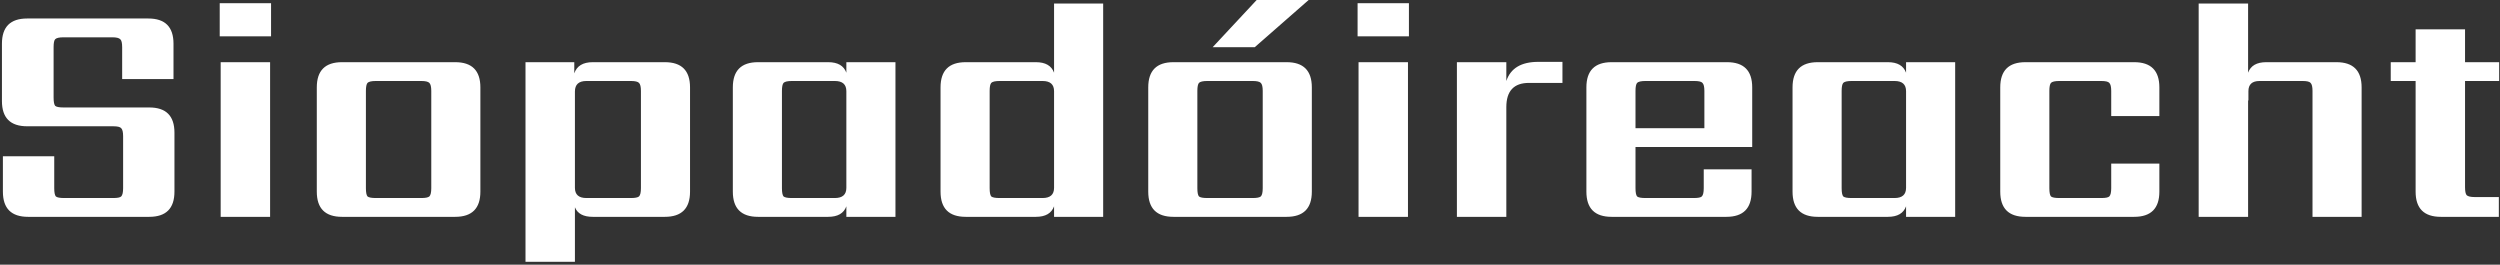 <svg width="784" height="83" viewBox="0 0 784 83" fill="none" xmlns="http://www.w3.org/2000/svg">
<rect x="0" y="0" width="784" height="83" fill="#333333" stroke="none"/>
<path d="M38.609 59V42.7C38.609 41.433 38.409 40.6 38.009 40.2C37.675 39.8 36.842 39.6 35.509 39.6H8.509C3.242 39.6 0.609 36.967 0.609 31.7V13.7C0.609 8.433 3.242 5.8 8.509 5.8H46.509C51.775 5.8 54.409 8.433 54.409 13.7V24.8H38.309V14.8C38.309 13.467 38.109 12.633 37.709 12.3C37.309 11.9 36.475 11.7 35.209 11.7H19.909C18.575 11.7 17.709 11.9 17.309 12.3C16.975 12.633 16.809 13.467 16.809 14.8V30.6C16.809 31.933 16.975 32.8 17.309 33.2C17.709 33.533 18.575 33.7 19.909 33.7H46.809C52.075 33.7 54.709 36.333 54.709 41.6V60.1C54.709 65.367 52.075 68 46.809 68H8.809C3.542 68 0.909 65.367 0.909 60.1V49H17.009V59C17.009 60.333 17.175 61.2 17.509 61.6C17.909 61.933 18.775 62.1 20.109 62.1H35.509C36.842 62.1 37.675 61.933 38.009 61.6C38.409 61.2 38.609 60.333 38.609 59ZM84.703 68H69.203V19.5H84.703V68ZM68.903 11.4V1H85.003V11.4H68.903ZM135.248 59V28.5C135.248 27.233 135.048 26.4 134.648 26C134.248 25.6 133.415 25.4 132.148 25.4H117.848C116.515 25.4 115.648 25.6 115.248 26C114.915 26.4 114.748 27.233 114.748 28.5V59C114.748 60.333 114.915 61.2 115.248 61.6C115.648 61.933 116.515 62.1 117.848 62.1H132.148C133.415 62.1 134.248 61.933 134.648 61.6C135.048 61.2 135.248 60.333 135.248 59ZM107.248 19.5H142.748C148.015 19.5 150.648 22.133 150.648 27.4V60.1C150.648 65.367 148.015 68 142.748 68H107.248C101.982 68 99.348 65.367 99.348 60.1V27.4C99.348 22.133 101.982 19.5 107.248 19.5ZM200.995 59V28.5C200.995 27.233 200.795 26.4 200.395 26C199.995 25.6 199.161 25.4 197.895 25.4H183.895C181.495 25.4 180.295 26.5 180.295 28.7V58.9C180.295 61.033 181.495 62.1 183.895 62.1H197.895C199.161 62.1 199.995 61.933 200.395 61.6C200.795 61.2 200.995 60.333 200.995 59ZM185.895 19.5H208.495C213.761 19.5 216.395 22.133 216.395 27.4V60.1C216.395 65.367 213.761 68 208.495 68H185.895C182.961 68 181.095 67 180.295 65V82.1H164.795V19.5H180.095V23C180.895 20.667 182.828 19.5 185.895 19.5ZM248.317 62.1H261.817C264.217 62.1 265.417 61.033 265.417 58.9V28.6C265.417 26.467 264.217 25.4 261.817 25.4H248.317C246.984 25.4 246.117 25.6 245.717 26C245.384 26.4 245.217 27.233 245.217 28.5V59C245.217 60.333 245.384 61.2 245.717 61.6C246.117 61.933 246.984 62.1 248.317 62.1ZM265.417 19.5H280.817V68H265.417V64.7C264.617 66.9 262.717 68 259.717 68H237.717C232.451 68 229.817 65.367 229.817 60.1V27.4C229.817 22.133 232.451 19.5 237.717 19.5H259.717C262.717 19.5 264.617 20.6 265.417 22.8V19.5ZM313.454 62.1H326.954C329.354 62.1 330.554 61.033 330.554 58.9V28.6C330.554 26.467 329.354 25.4 326.954 25.4H313.454C312.121 25.4 311.254 25.6 310.854 26C310.521 26.4 310.354 27.233 310.354 28.5V59C310.354 60.333 310.521 61.2 310.854 61.6C311.254 61.933 312.121 62.1 313.454 62.1ZM330.554 1.1H345.954V68H330.554V64.7C329.754 66.9 327.854 68 324.854 68H302.854C297.587 68 294.954 65.367 294.954 60.1V27.4C294.954 22.133 297.587 19.5 302.854 19.5H324.854C327.854 19.5 329.754 20.6 330.554 22.8V1.1ZM410.391 -7.15256e-07L393.491 14.8H380.291L394.091 -7.15256e-07H410.391ZM395.991 59V28.5C395.991 27.233 395.791 26.4 395.391 26C394.991 25.6 394.157 25.4 392.891 25.4H378.591C377.257 25.4 376.391 25.6 375.991 26C375.657 26.4 375.491 27.233 375.491 28.5V59C375.491 60.333 375.657 61.2 375.991 61.6C376.391 61.933 377.257 62.1 378.591 62.1H392.891C394.157 62.1 394.991 61.933 395.391 61.6C395.791 61.2 395.991 60.333 395.991 59ZM367.991 19.5H403.491C408.757 19.5 411.391 22.133 411.391 27.4V60.1C411.391 65.367 408.757 68 403.491 68H367.991C362.724 68 360.091 65.367 360.091 60.1V27.4C360.091 22.133 362.724 19.5 367.991 19.5ZM441.539 68H426.039V19.5H441.539V68ZM425.739 11.4V1H441.839V11.4H425.739ZM482.384 19.4H489.984V26H479.484C474.751 26 472.384 28.533 472.384 33.6V68H456.884V19.5H472.384V25.4C473.718 21.4 477.051 19.4 482.384 19.4ZM512.893 40.2H534.493V28.5C534.493 27.233 534.293 26.4 533.893 26C533.56 25.6 532.726 25.4 531.393 25.4H515.993C514.66 25.4 513.793 25.6 513.393 26C513.06 26.4 512.893 27.233 512.893 28.5V40.2ZM505.393 19.5H541.593C546.86 19.5 549.493 22.133 549.493 27.4V46.1H512.893V59C512.893 60.333 513.06 61.2 513.393 61.6C513.793 61.933 514.66 62.1 515.993 62.1H531.193C532.526 62.1 533.36 61.933 533.693 61.6C534.093 61.2 534.293 60.333 534.293 59V53.1H549.293V60.1C549.293 65.367 546.66 68 541.393 68H505.393C500.126 68 497.493 65.367 497.493 60.1V27.4C497.493 22.133 500.126 19.5 505.393 19.5ZM580.641 62.1H594.141C596.541 62.1 597.741 61.033 597.741 58.9V28.6C597.741 26.467 596.541 25.4 594.141 25.4H580.641C579.308 25.4 578.441 25.6 578.041 26C577.708 26.4 577.541 27.233 577.541 28.5V59C577.541 60.333 577.708 61.2 578.041 61.6C578.441 61.933 579.308 62.1 580.641 62.1ZM597.741 19.5H613.141V68H597.741V64.7C596.941 66.9 595.041 68 592.041 68H570.041C564.775 68 562.141 65.367 562.141 60.1V27.4C562.141 22.133 564.775 19.5 570.041 19.5H592.041C595.041 19.5 596.941 20.6 597.741 22.8V19.5ZM677.178 36.4H662.078V28.5C662.078 27.233 661.878 26.4 661.478 26C661.145 25.6 660.311 25.4 658.978 25.4H645.778C644.445 25.4 643.578 25.6 643.178 26C642.845 26.4 642.678 27.233 642.678 28.5V59C642.678 60.333 642.845 61.2 643.178 61.6C643.578 61.933 644.445 62.1 645.778 62.1H658.978C660.311 62.1 661.145 61.933 661.478 61.6C661.878 61.2 662.078 60.333 662.078 59V51.3H677.178V60.1C677.178 65.367 674.545 68 669.278 68H635.178C629.911 68 627.278 65.367 627.278 60.1V27.4C627.278 22.133 629.911 19.5 635.178 19.5H669.278C674.545 19.5 677.178 22.133 677.178 27.4V36.4ZM710.702 19.5H732.702C737.968 19.5 740.602 22.133 740.602 27.4V68H725.202V28.5C725.202 27.233 725.002 26.4 724.602 26C724.268 25.6 723.435 25.4 722.102 25.4H708.602C706.268 25.4 705.102 26.467 705.102 28.6V31.5H705.002V68H689.502V1.1H705.002V22.8C705.802 20.6 707.702 19.5 710.702 19.5ZM783.736 25.4H773.036V58.7C773.036 59.967 773.203 60.8 773.536 61.2C773.936 61.6 774.803 61.8 776.136 61.8H783.636V68H765.436C760.169 68 757.536 65.367 757.536 60.1V25.4H749.736V19.5H757.536V9.2H773.036V19.5H783.736V25.4Z" fill="white"/>
</svg>
